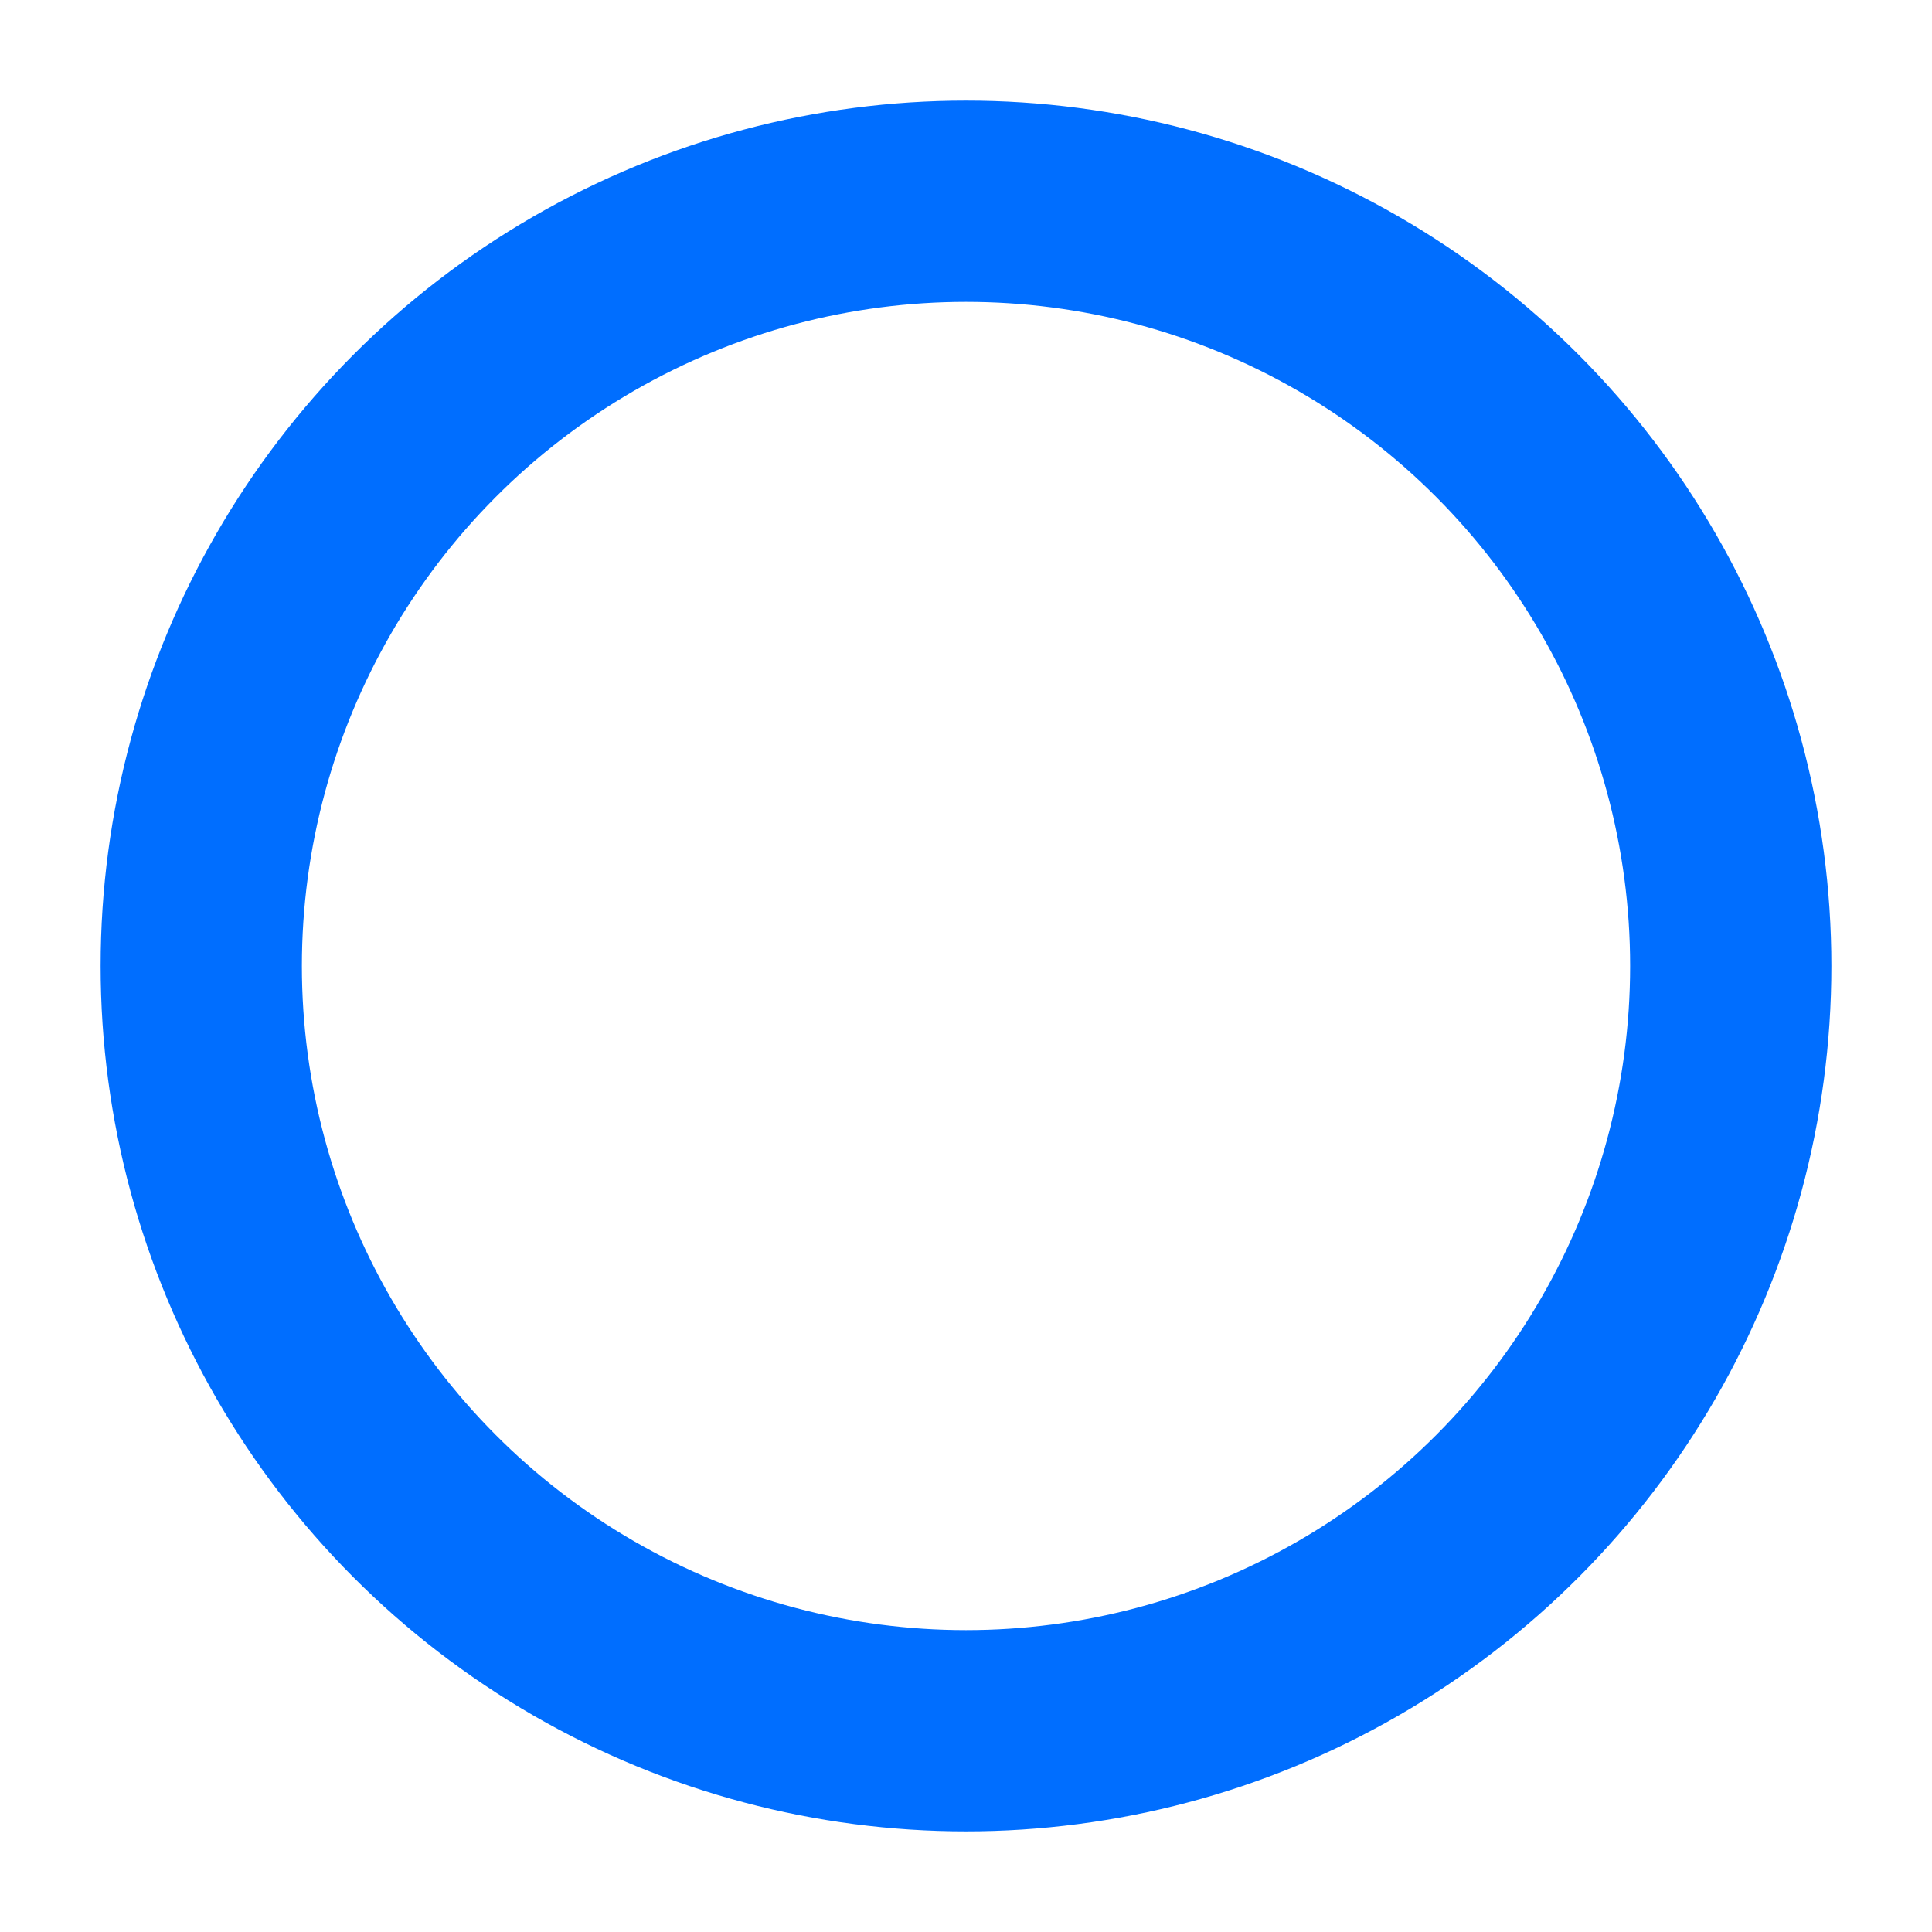 <svg width="24" height="24" stroke="#006EFF" viewBox="0 0 24 24" xmlns="http://www.w3.org/2000/svg">
  <g>
    <circle cx="12" cy="12" r="9.5" fill="none" stroke-width="2.5" stroke-linecap="round">
      <animate attributeName="stroke-dasharray" dur="1.5s" calcMode="spline" values="0 150;42 150;42 150;42 150" keyTimes="0;0.475;0.95;1" keySplines="0.42,0,0.58,1;0.42,0,0.58,1;0.42,0,0.58,1" repeatCount="indefinite"/>
      <animate attributeName="stroke-dashoffset" dur="1.5s" calcMode="spline" values="0;-16;-59;-59" keyTimes="0;0.475;0.95;1" keySplines="0.42,0,0.58,1;0.42,0,0.58,1;0.42,0,0.58,1" repeatCount="indefinite"/>
    </circle>
    <animateTransform attributeName="transform" type="rotate" dur="2s" values="0 12 12;360 12 12" repeatCount="indefinite"/>
  </g>
</svg>

